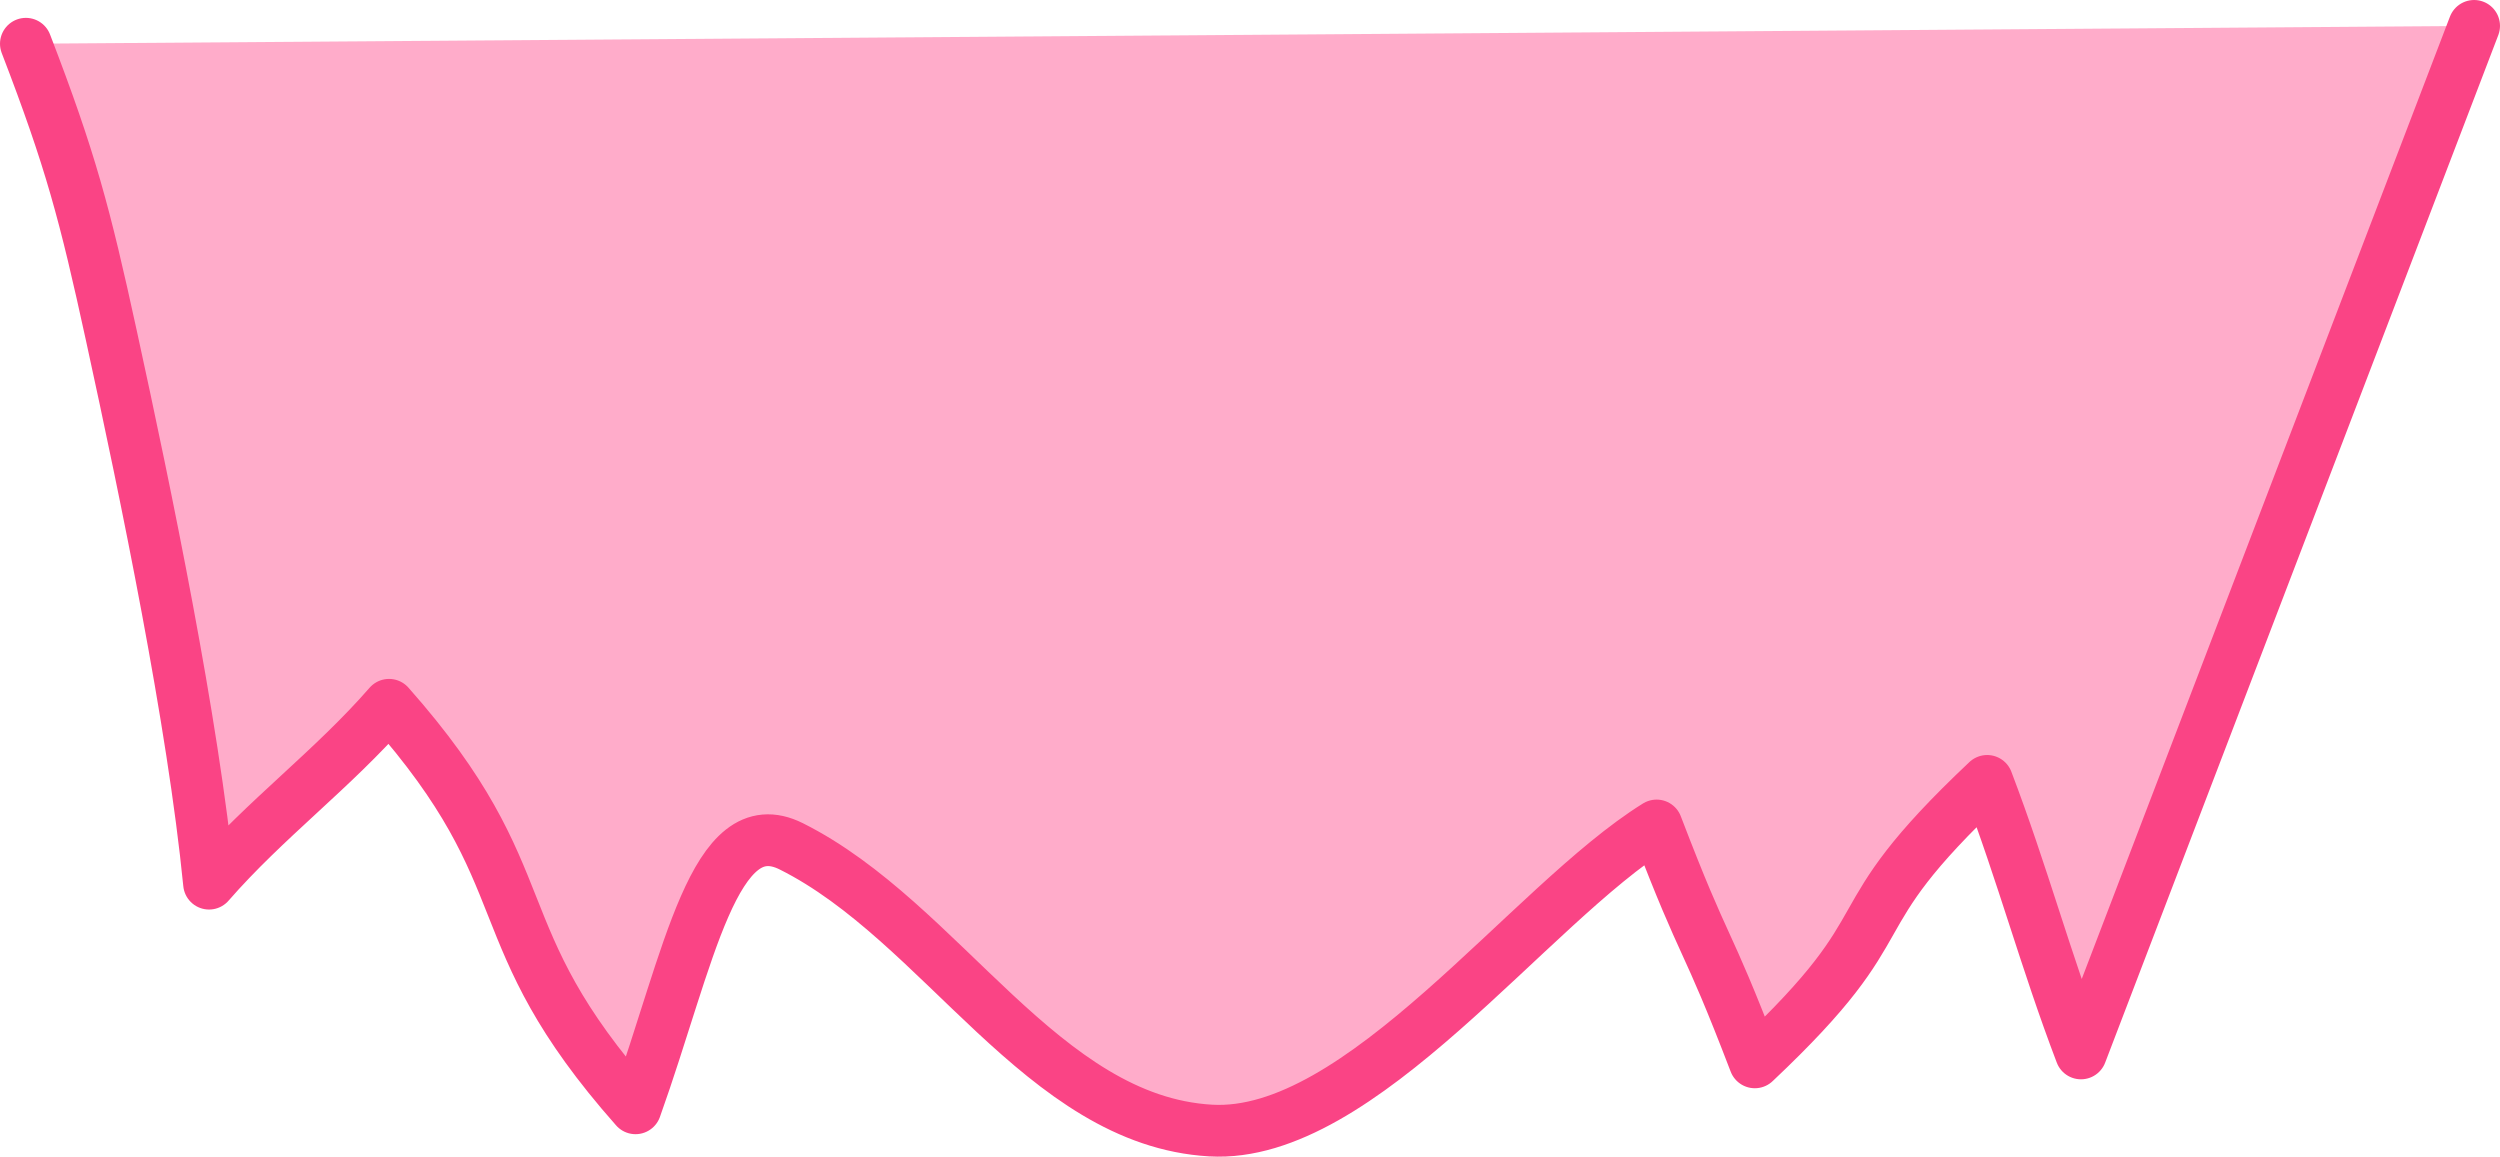 <?xml version="1.0" encoding="UTF-8" standalone="no"?>
<!DOCTYPE svg PUBLIC "-//W3C//DTD SVG 1.1//EN" "http://www.w3.org/Graphics/SVG/1.1/DTD/svg11.dtd">
<!-- Created with Vectornator (http://vectornator.io/) -->
<svg height="100%" stroke-miterlimit="10" style="fill-rule:nonzero;clip-rule:evenodd;stroke-linecap:round;stroke-linejoin:round;" version="1.1" viewBox="42.26 160.044 241.491 111.729" width="100%" xml:space="preserve" xmlns="http://www.w3.org/2000/svg" xmlns:xlink="http://www.w3.org/1999/xlink">
<defs/>
<g id="hair-b-2">
<path d="M44.76 164.27C49.095 175.538 50.446 180.668 53.018 192.464C56.396 207.953 60.891 229.626 62.454 245.402C67.911 239.136 74.384 234.389 79.841 228.124C94.982 245.239 88.509 249.986 103.65 267.102C108.84 252.591 111.244 238.067 118.698 241.798C133.285 249.1 142.924 268.314 159.209 269.25C173.715 270.084 189.939 247.447 202.283 239.782C207.243 252.733 206.811 249.712 211.771 262.664C226.875 248.422 219.108 249.717 234.212 235.476C237.664 244.538 239.822 252.738 243.274 261.801C262.263 212.172 262.263 212.172 281.251 162.544" fill="#ffacca" fill-rule="nonzero" opacity="1" stroke="#fa4485" stroke-linecap="round" stroke-linejoin="round" stroke-width="5"/>
</g>
</svg>
